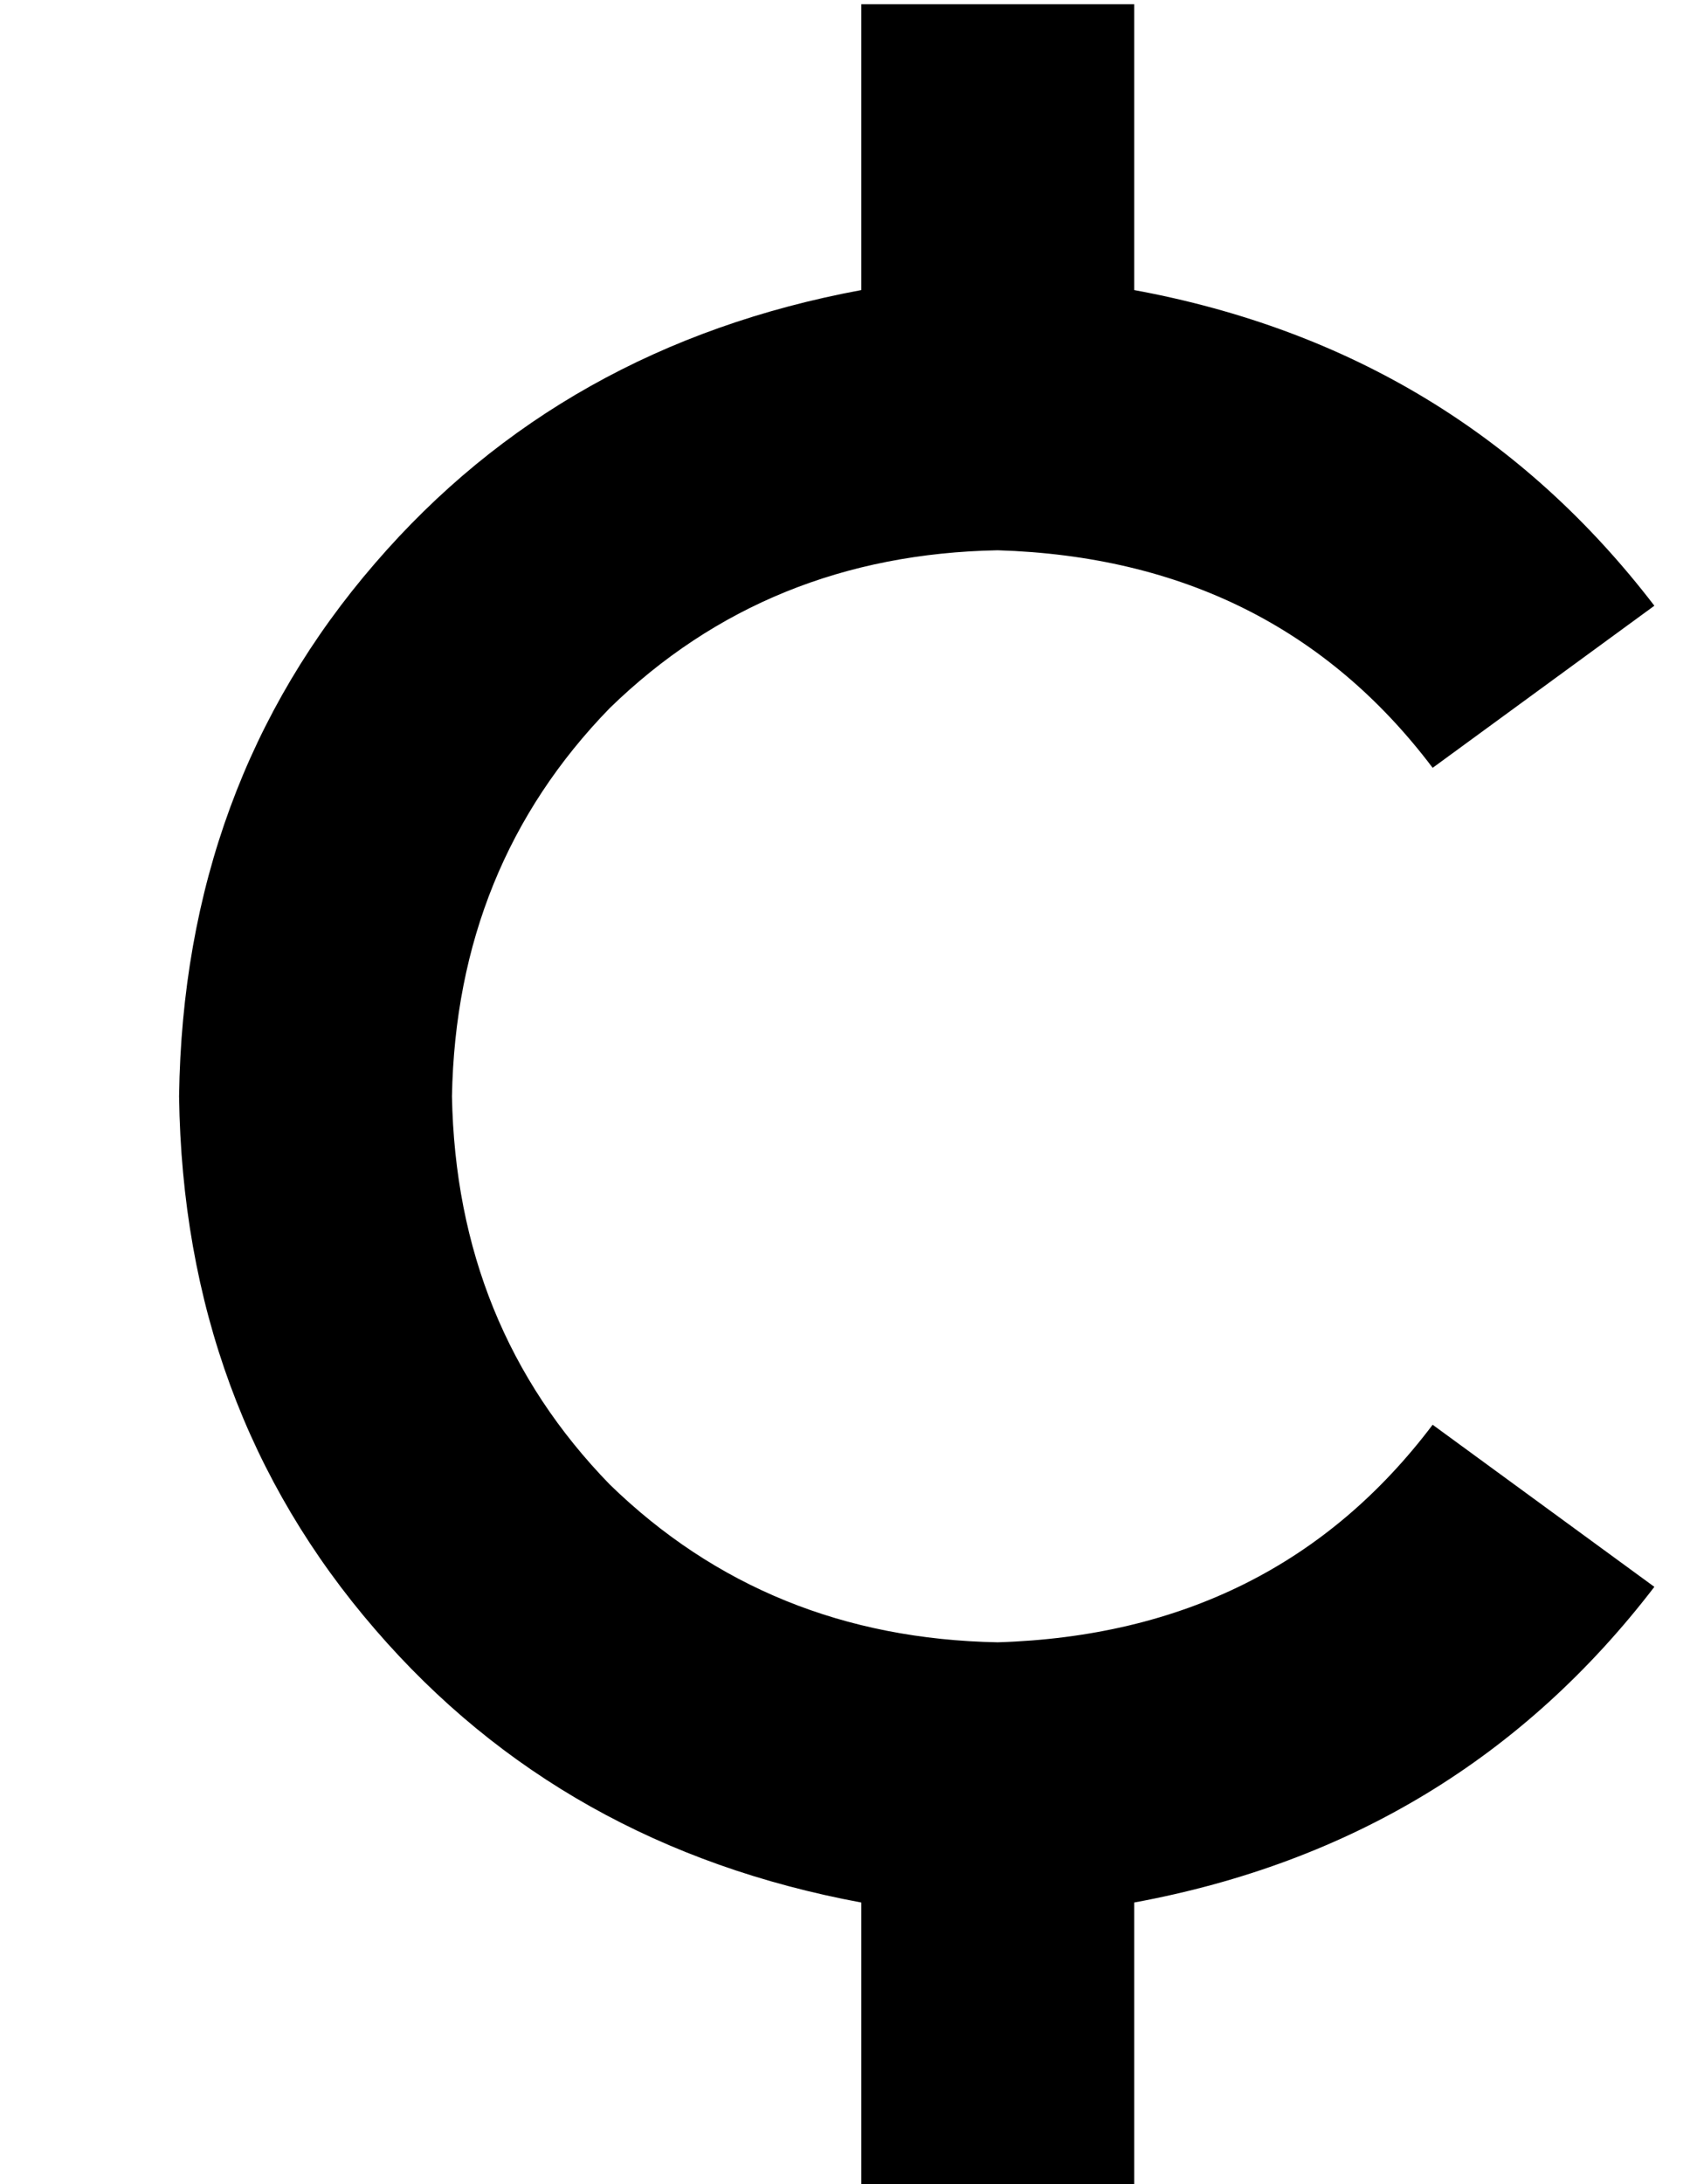 <?xml version="1.0" standalone="no"?>
<!DOCTYPE svg PUBLIC "-//W3C//DTD SVG 1.1//EN" "http://www.w3.org/Graphics/SVG/1.1/DTD/svg11.dtd" >
<svg xmlns="http://www.w3.org/2000/svg" xmlns:xlink="http://www.w3.org/1999/xlink" version="1.1" viewBox="-10 -40 398 512">
   <path fill="currentColor"
d="M256 -39v32v-32v32v35v0q76 14 122 74l-52 38v0q-37 -49 -102 -51q-54 1 -91 37q-36 37 -37 91q1 54 37 91q37 36 91 37q65 -2 102 -51l52 38v0q-46 60 -122 74v35v0v32v0h-64v0v-32v0v-35v0q-70 -13 -114 -64q-45 -52 -46 -125q1 -73 46 -125q44 -51 114 -64v-35v0v-32
v0h64v0z" />
</svg>
